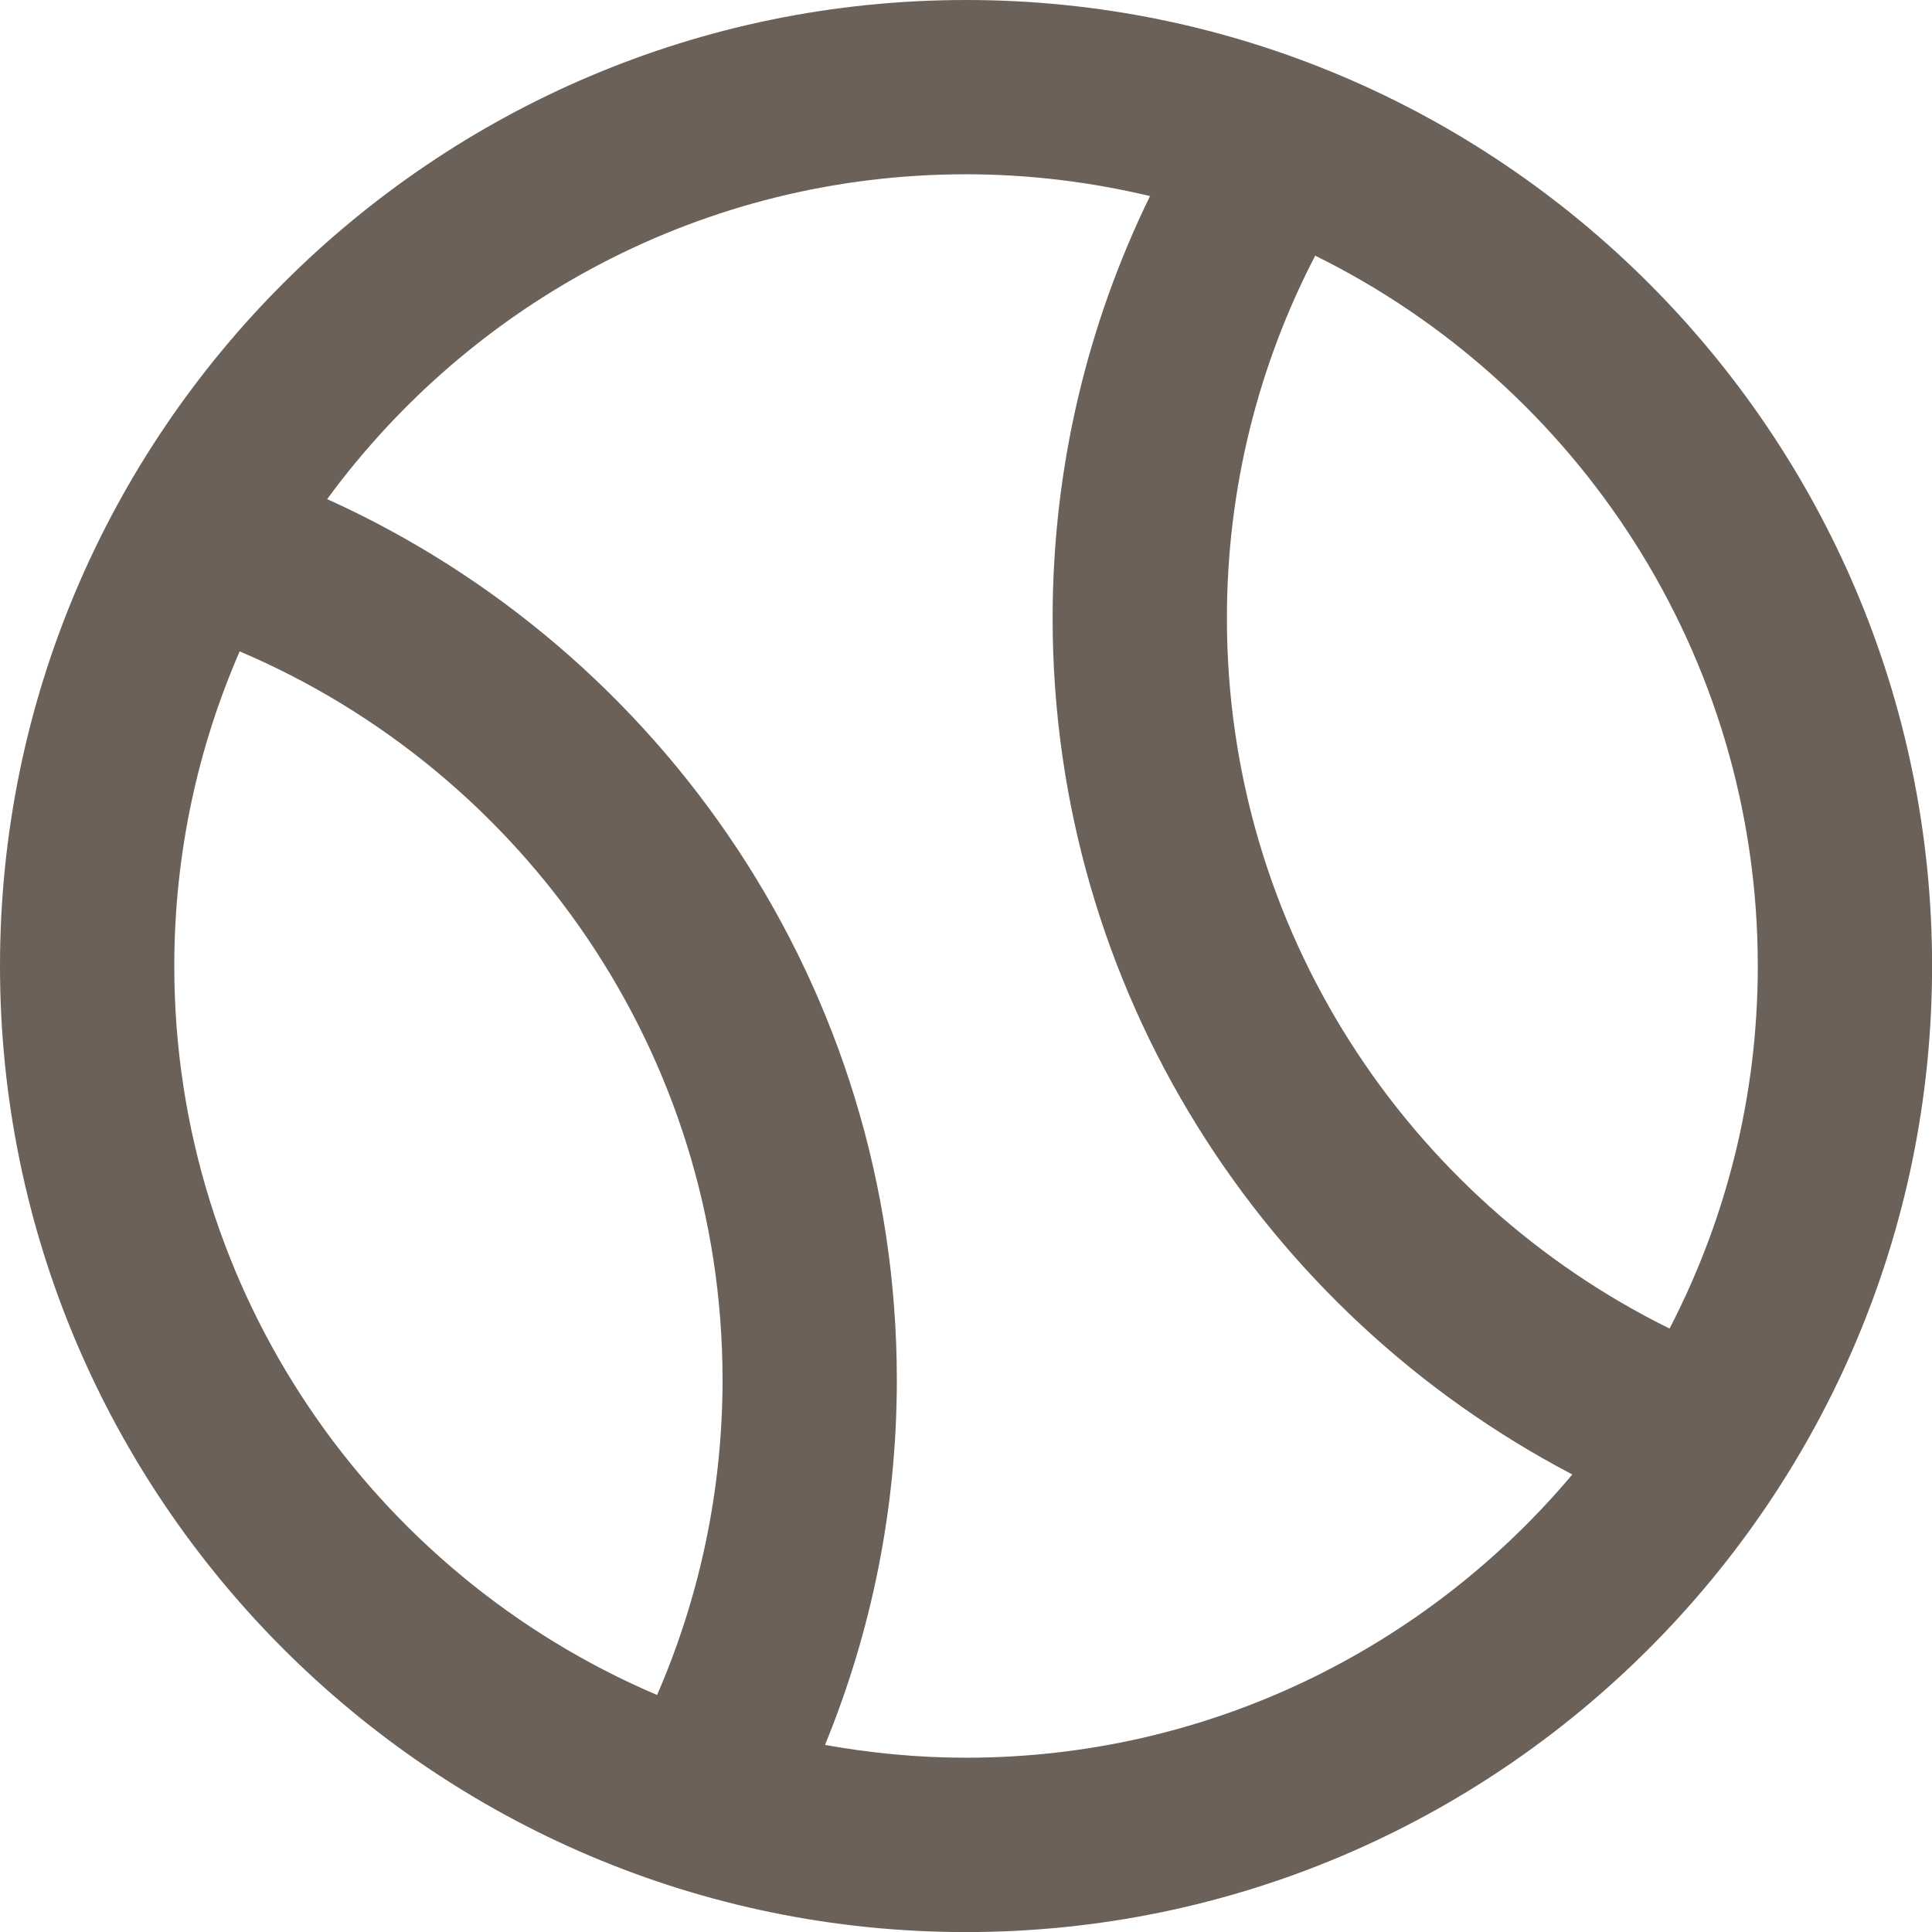 <svg version="1.1" id="图层_1" x="0px" y="0px" width="24.022px" height="24.022px" viewBox="0 0 24.022 24.022" enable-background="new 0 0 24.022 24.022" xml:space="preserve" xmlns="http://www.w3.org/2000/svg" xmlns:xlink="http://www.w3.org/1999/xlink" xmlns:xml="http://www.w3.org/XML/1998/namespace">
  <path fill="#6B6158" d="M12.011,0C5.388,0,0,5.388,0,12.011s5.388,12.012,12.011,12.012s12.012-5.389,12.012-12.012
	S18.634,0,12.011,0z M8.17,21.075c-3.525-1.5-6.003-4.998-6.003-9.064c0-1.39,0.291-2.712,0.813-3.912
	c3.525,1.499,6.004,4.994,6.004,9.061C8.983,18.55,8.692,19.874,8.17,21.075z M12.011,21.855c-0.599,0-1.184-0.057-1.753-0.159
	c0.574-1.4,0.893-2.933,0.893-4.537c0-4.868-2.911-9.068-7.083-10.953c1.792-2.446,4.685-4.039,7.943-4.039
	c0.788,0,1.553,0.096,2.288,0.271c-0.775,1.587-1.211,3.368-1.211,5.249c0,4.622,2.625,8.639,6.462,10.646
	C17.742,20.484,15.034,21.855,12.011,21.855z M15.255,7.687c0-1.624,0.396-3.157,1.098-4.508c3.256,1.606,5.503,4.962,5.503,8.832
	c0,1.624-0.397,3.156-1.097,4.508C17.501,14.912,15.255,11.558,15.255,7.687z" class="color c1"/>
</svg>